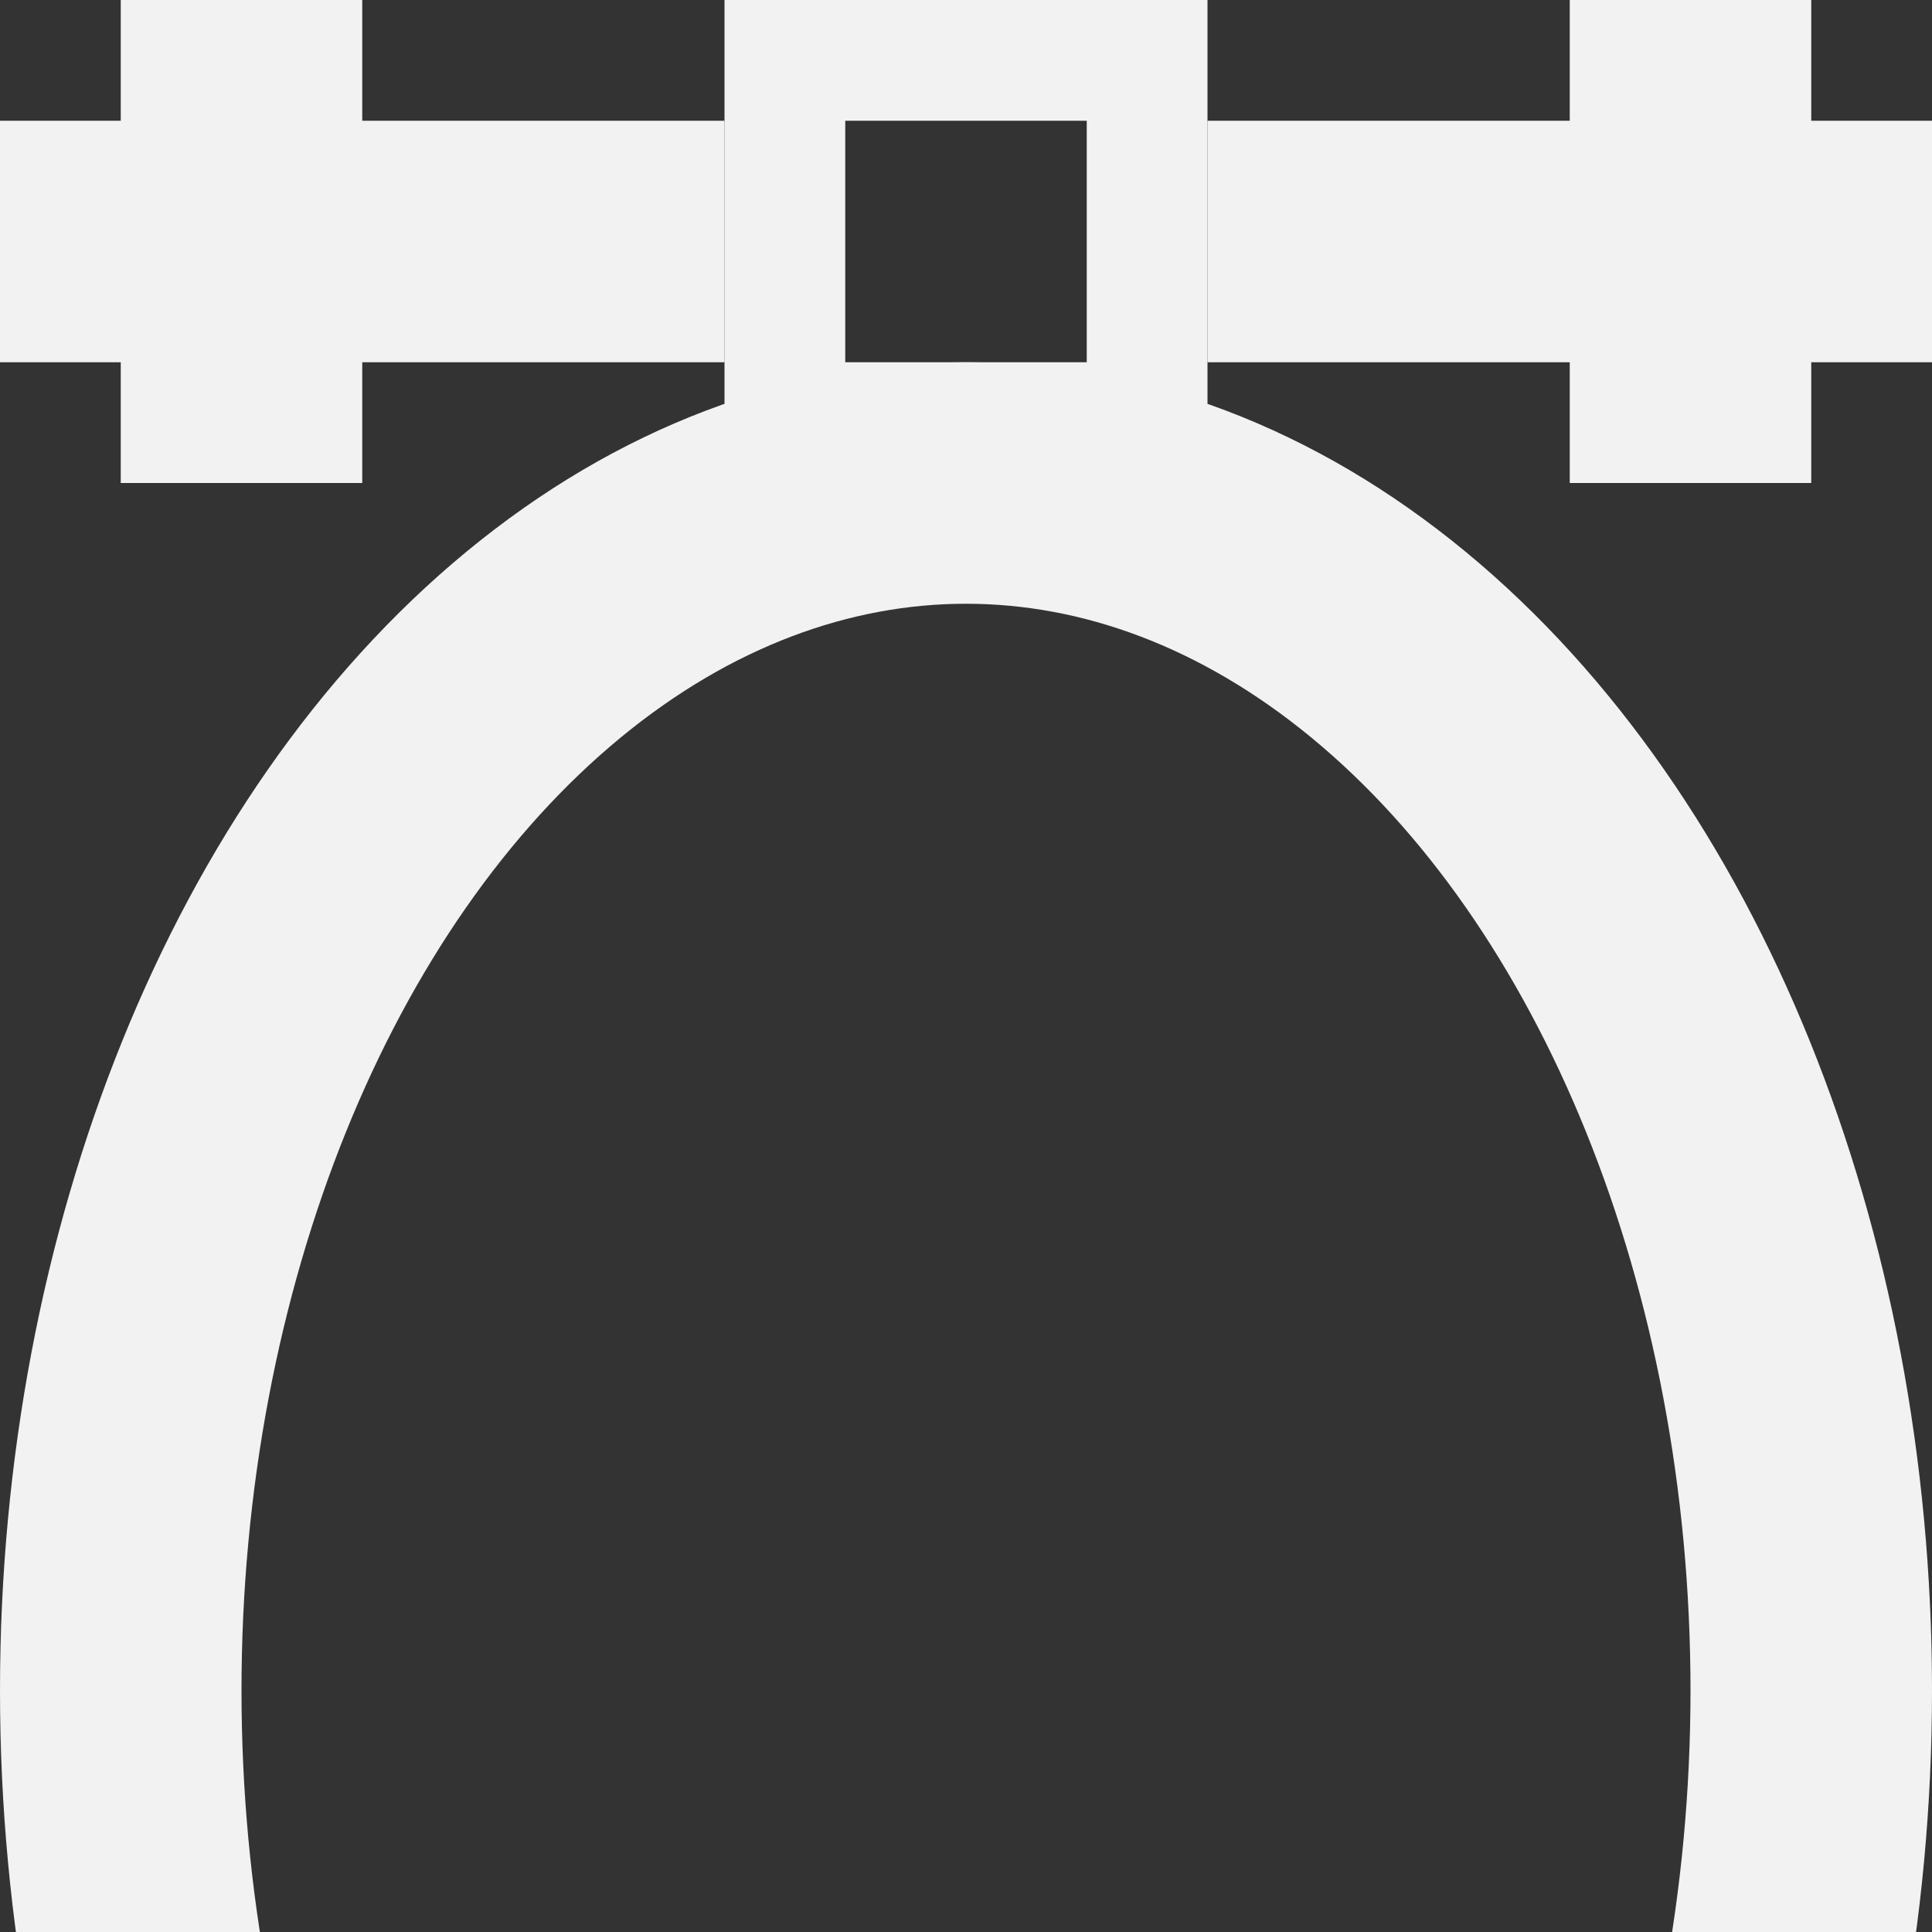 <?xml version="1.0" encoding="UTF-8" standalone="no"?>
<svg
   xmlns:dc="http://purl.org/dc/elements/1.1/"
   xmlns:cc="http://creativecommons.org/ns#"
   xmlns:rdf="http://www.w3.org/1999/02/22-rdf-syntax-ns#"
   xmlns:svg="http://www.w3.org/2000/svg"
   xmlns="http://www.w3.org/2000/svg"
   version="1.1"
   id="svg2"
   viewBox="0 0 32 32"
   height="32"
   width="32">
  <rect x="0" y="0" width="32" height="32" fill="#333333" stroke="none"/>
  <defs
     id="defs4" />
  <g
     style="display:none"
     id="layer2">
    <path
       id="rect4157-3"
       d="m 24,30 0,-2 -2,0 0,-2 2,0 0,-2 2,0 0,-2 2,0 0,2 2,0 0,2 -2,0 0,2 -2,0 0,2 -2,0 z"
       style="opacity:1;fill:#f2f2f2;fill-opacity:1;stroke:none;stroke-width:4;stroke-linecap:butt;stroke-linejoin:miter;stroke-miterlimit:4;stroke-dasharray:none;stroke-dashoffset:1;stroke-opacity:1" />
    <path
       id="rect4157-2-3"
       d="m 8,30 0,-2 2,0 0,-2 -2,0 0,-2 -2,0 0,-2 -2,0 0,2 -2,0 0,2 2,0 0,2 2,0 0,2 2,0 z"
       style="opacity:1;fill:#f2f2f2;fill-opacity:1;stroke:none;stroke-width:4;stroke-linecap:butt;stroke-linejoin:miter;stroke-miterlimit:4;stroke-dasharray:none;stroke-dashoffset:1;stroke-opacity:1" />
    <rect
       ry="3.3546499e-008"
       rx="3.3546499e-008"
       y="28"
       x="12"
       height="4"
       width="8"
       id="rect4155-8"
       style="opacity:1;fill:#f2f2f2;fill-opacity:1;stroke:none;stroke-width:4;stroke-linecap:butt;stroke-linejoin:miter;stroke-miterlimit:4;stroke-dasharray:none;stroke-dashoffset:1;stroke-opacity:1" />
    <rect
       transform="matrix(0,1,-1,0,0,0)"
       ry="3.3546499e-008"
       rx="3.3546499e-008"
       y="-32"
       x="12"
       height="4"
       width="8"
       id="rect4155-8-7"
       style="opacity:1;fill:#f2f2f2;fill-opacity:1;stroke:none;stroke-width:4;stroke-linecap:butt;stroke-linejoin:miter;stroke-miterlimit:4;stroke-dasharray:none;stroke-dashoffset:1;stroke-opacity:1" />
    <rect
       transform="matrix(0,1,-1,0,0,0)"
       ry="3.3546499e-008"
       rx="3.3546499e-008"
       y="-4"
       x="12"
       height="4"
       width="8"
       id="rect4155-8-7-8"
       style="opacity:1;fill:#f2f2f2;fill-opacity:1;stroke:none;stroke-width:4;stroke-linecap:butt;stroke-linejoin:miter;stroke-miterlimit:4;stroke-dasharray:none;stroke-dashoffset:1;stroke-opacity:1" />
  </g>
  <g
     id="layer3">
    <ellipse
       ry="20"
       rx="14"
       cy="28"
       cx="16"
       id="path4166"
       style="opacity:1;fill:none;fill-opacity:1;stroke:#f2f2f2;stroke-width:4;stroke-linecap:square;stroke-linejoin:miter;stroke-miterlimit:4;stroke-dasharray:none;stroke-dashoffset:0;stroke-opacity:1" />
  </g>
  <g
     id="g4151"
     style="display:inline">
    <path
       style="display:inline;opacity:1;fill:#f2f2f2;fill-opacity:1;stroke:none;stroke-width:4;stroke-linecap:square;stroke-linejoin:miter;stroke-miterlimit:4;stroke-dasharray:none;stroke-dashoffset:0;stroke-opacity:1"
       d="m 12,0 0,8 8,0 0,-8 z m 2,2 4,0 0,4 -4,0 z"
       id="path4153" />
    <path
       style="display:inline;opacity:1;fill:#f2f2f2;fill-opacity:1;stroke:none;stroke-width:4;stroke-linecap:square;stroke-linejoin:miter;stroke-miterlimit:4;stroke-dasharray:none;stroke-dashoffset:0;stroke-opacity:1"
       d="m 20,2 12,0 0,10e-8 0,4 0,0 -12,0 0,0 z"
       id="path4155" />
    <path
       style="opacity:1;fill:#f2f2f2;fill-opacity:1;stroke:none;stroke-width:4;stroke-linecap:square;stroke-linejoin:miter;stroke-miterlimit:4;stroke-dasharray:none;stroke-dashoffset:0;stroke-opacity:1"
       d="m 26,-6e-7 4,0 0,0 0,8 0,0 -4,0 0,0 z"
       id="path4157" />
    <path
       style="display:inline;opacity:1;fill:#f2f2f2;fill-opacity:1;stroke:none;stroke-width:4;stroke-linecap:square;stroke-linejoin:miter;stroke-miterlimit:4;stroke-dasharray:none;stroke-dashoffset:0;stroke-opacity:1"
       d="m 2,-1e-6 4,0 0,1e-7 0,8 0,0 -4,0 0,0 z"
       id="path4159" />
    <path
       style="display:inline;opacity:1;fill:#f2f2f2;fill-opacity:1;stroke:none;stroke-width:4;stroke-linecap:square;stroke-linejoin:miter;stroke-miterlimit:4;stroke-dasharray:none;stroke-dashoffset:0;stroke-opacity:1"
       d="m 0,2 12,0 0,0 0,4 0,0 -12,0 0,0 z"
       id="path4161" />
  </g>
</svg>

